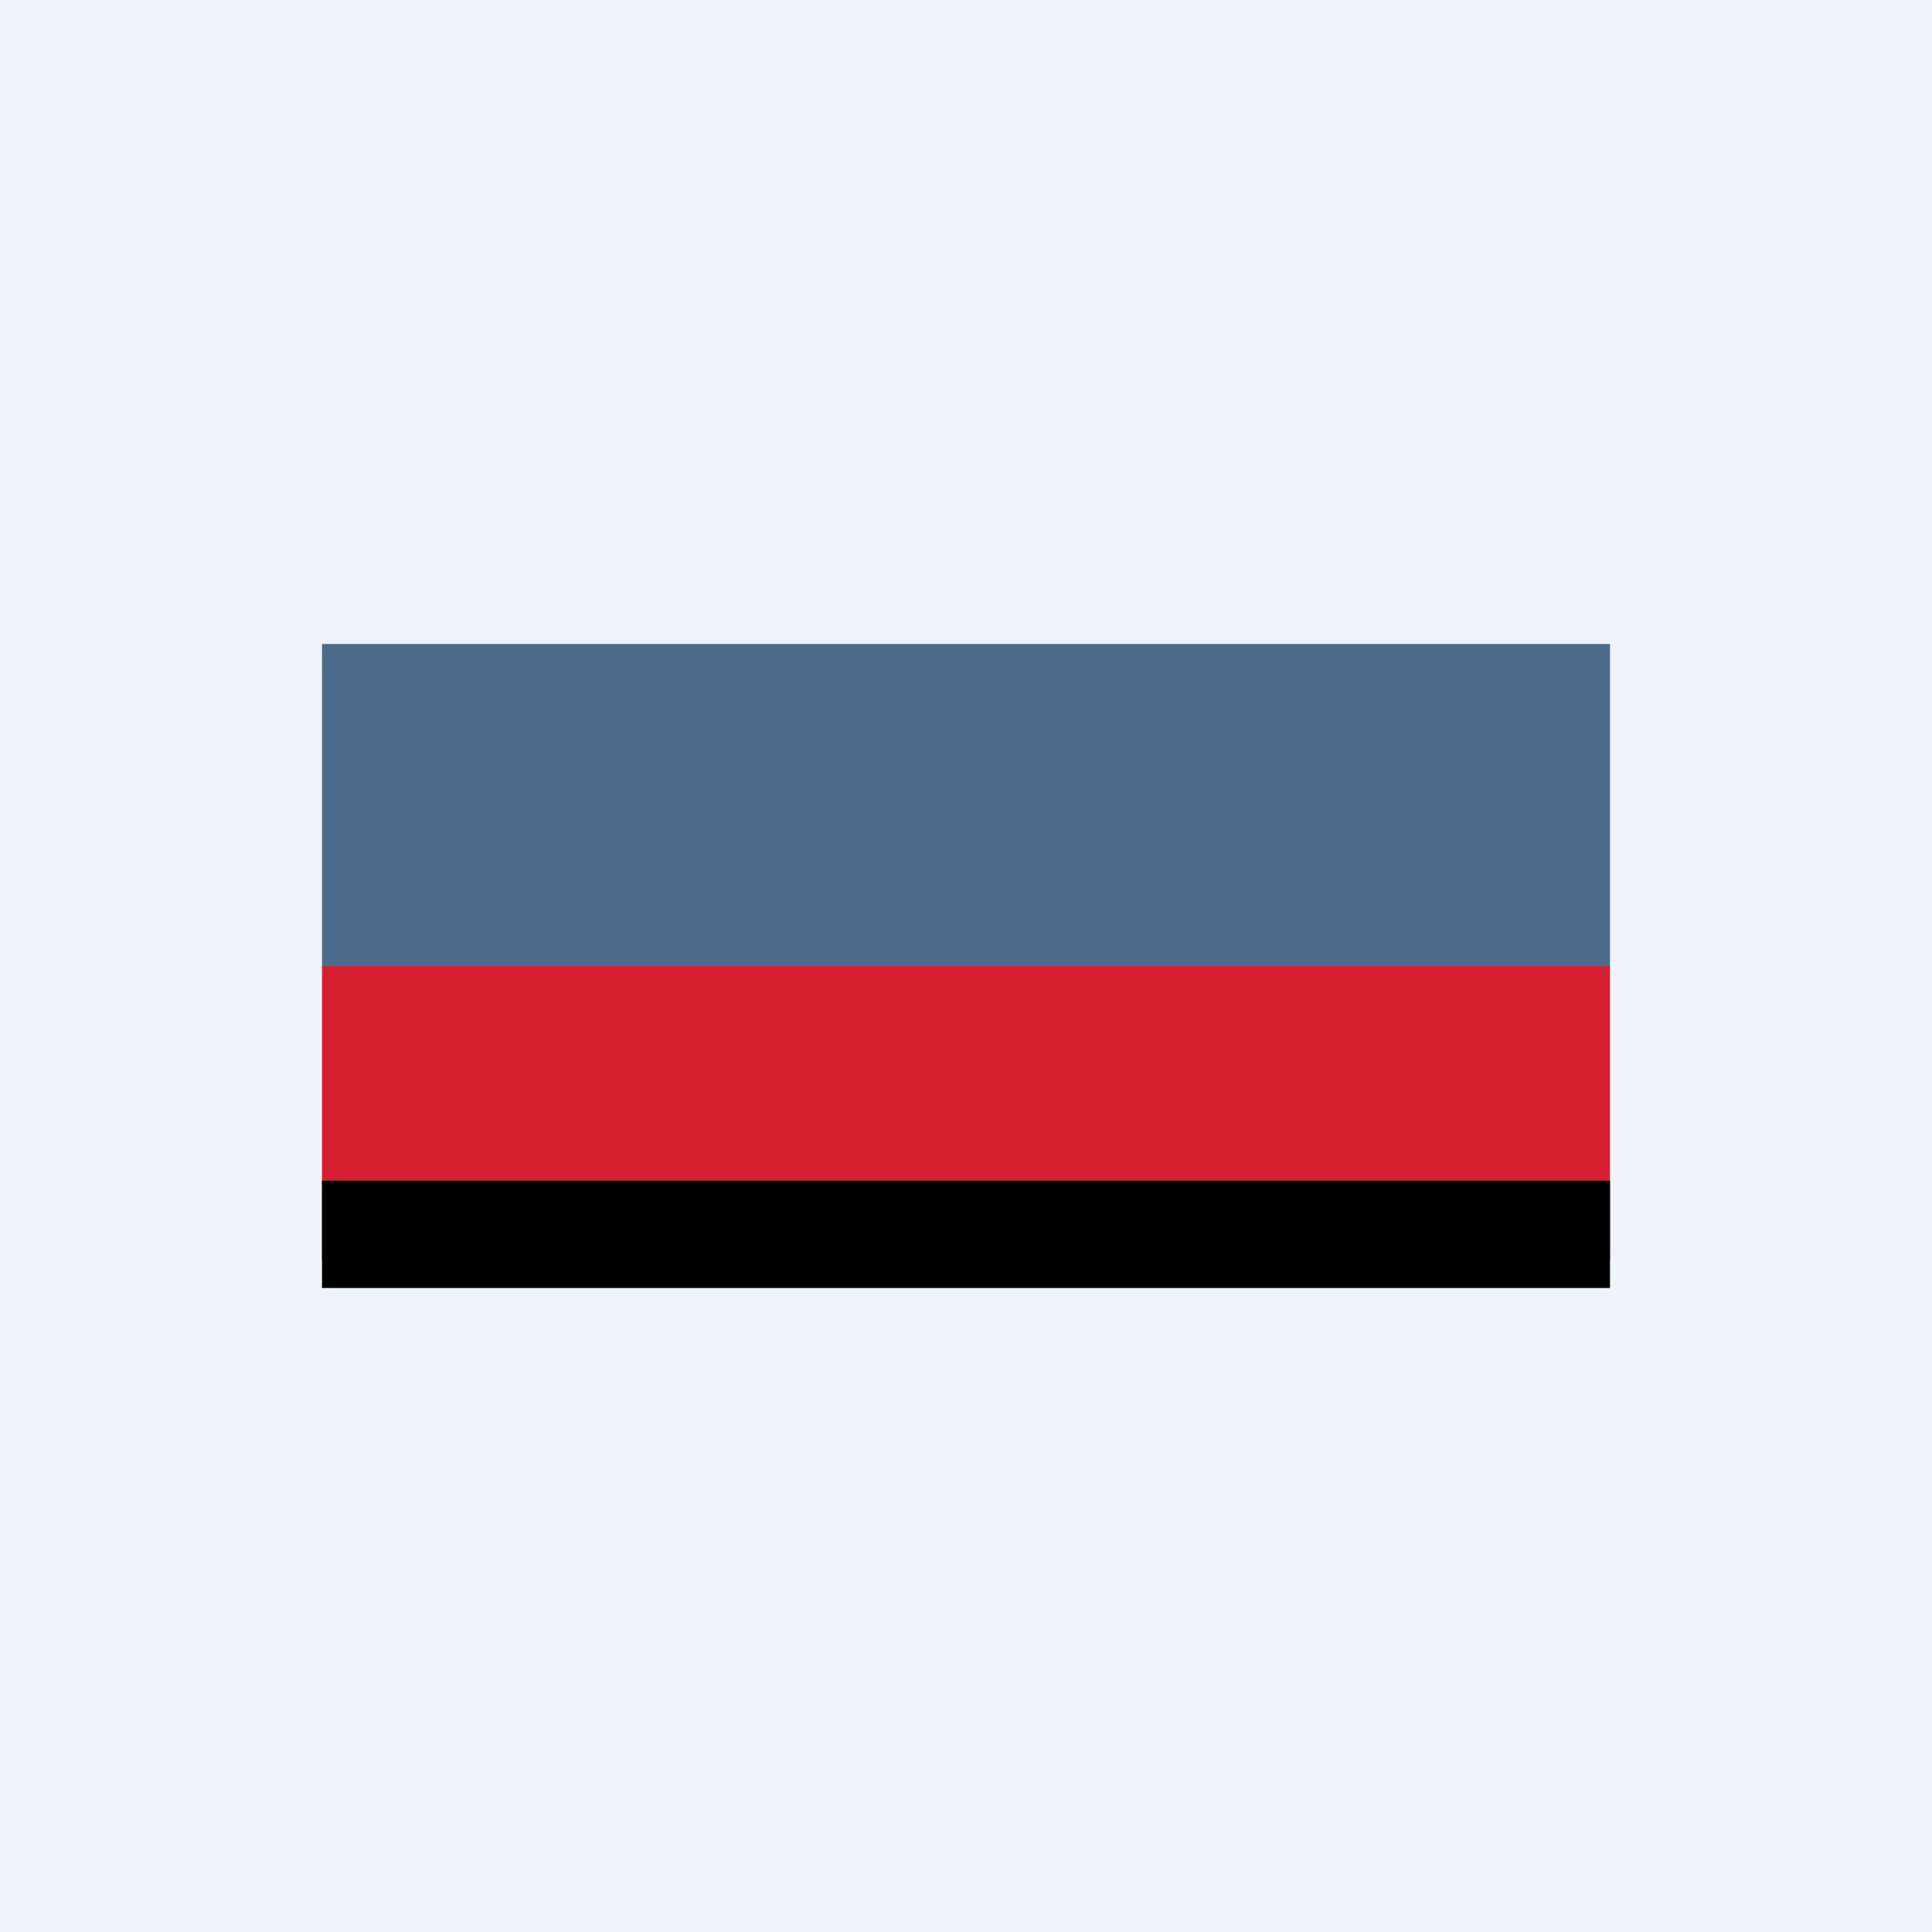<!-- by TradingView --><svg width="18" height="18" viewBox="0 0 18 18" xmlns="http://www.w3.org/2000/svg"><path fill="#F0F3FA" d="M0 0h18v18H0z"/><path fill="#4D6C8B" d="M3 6h12v3H3z"/><path fill="#D81F31" d="M3 9h12v2.74H3z"/><path d="M3 11h12v1H3z"/></svg>